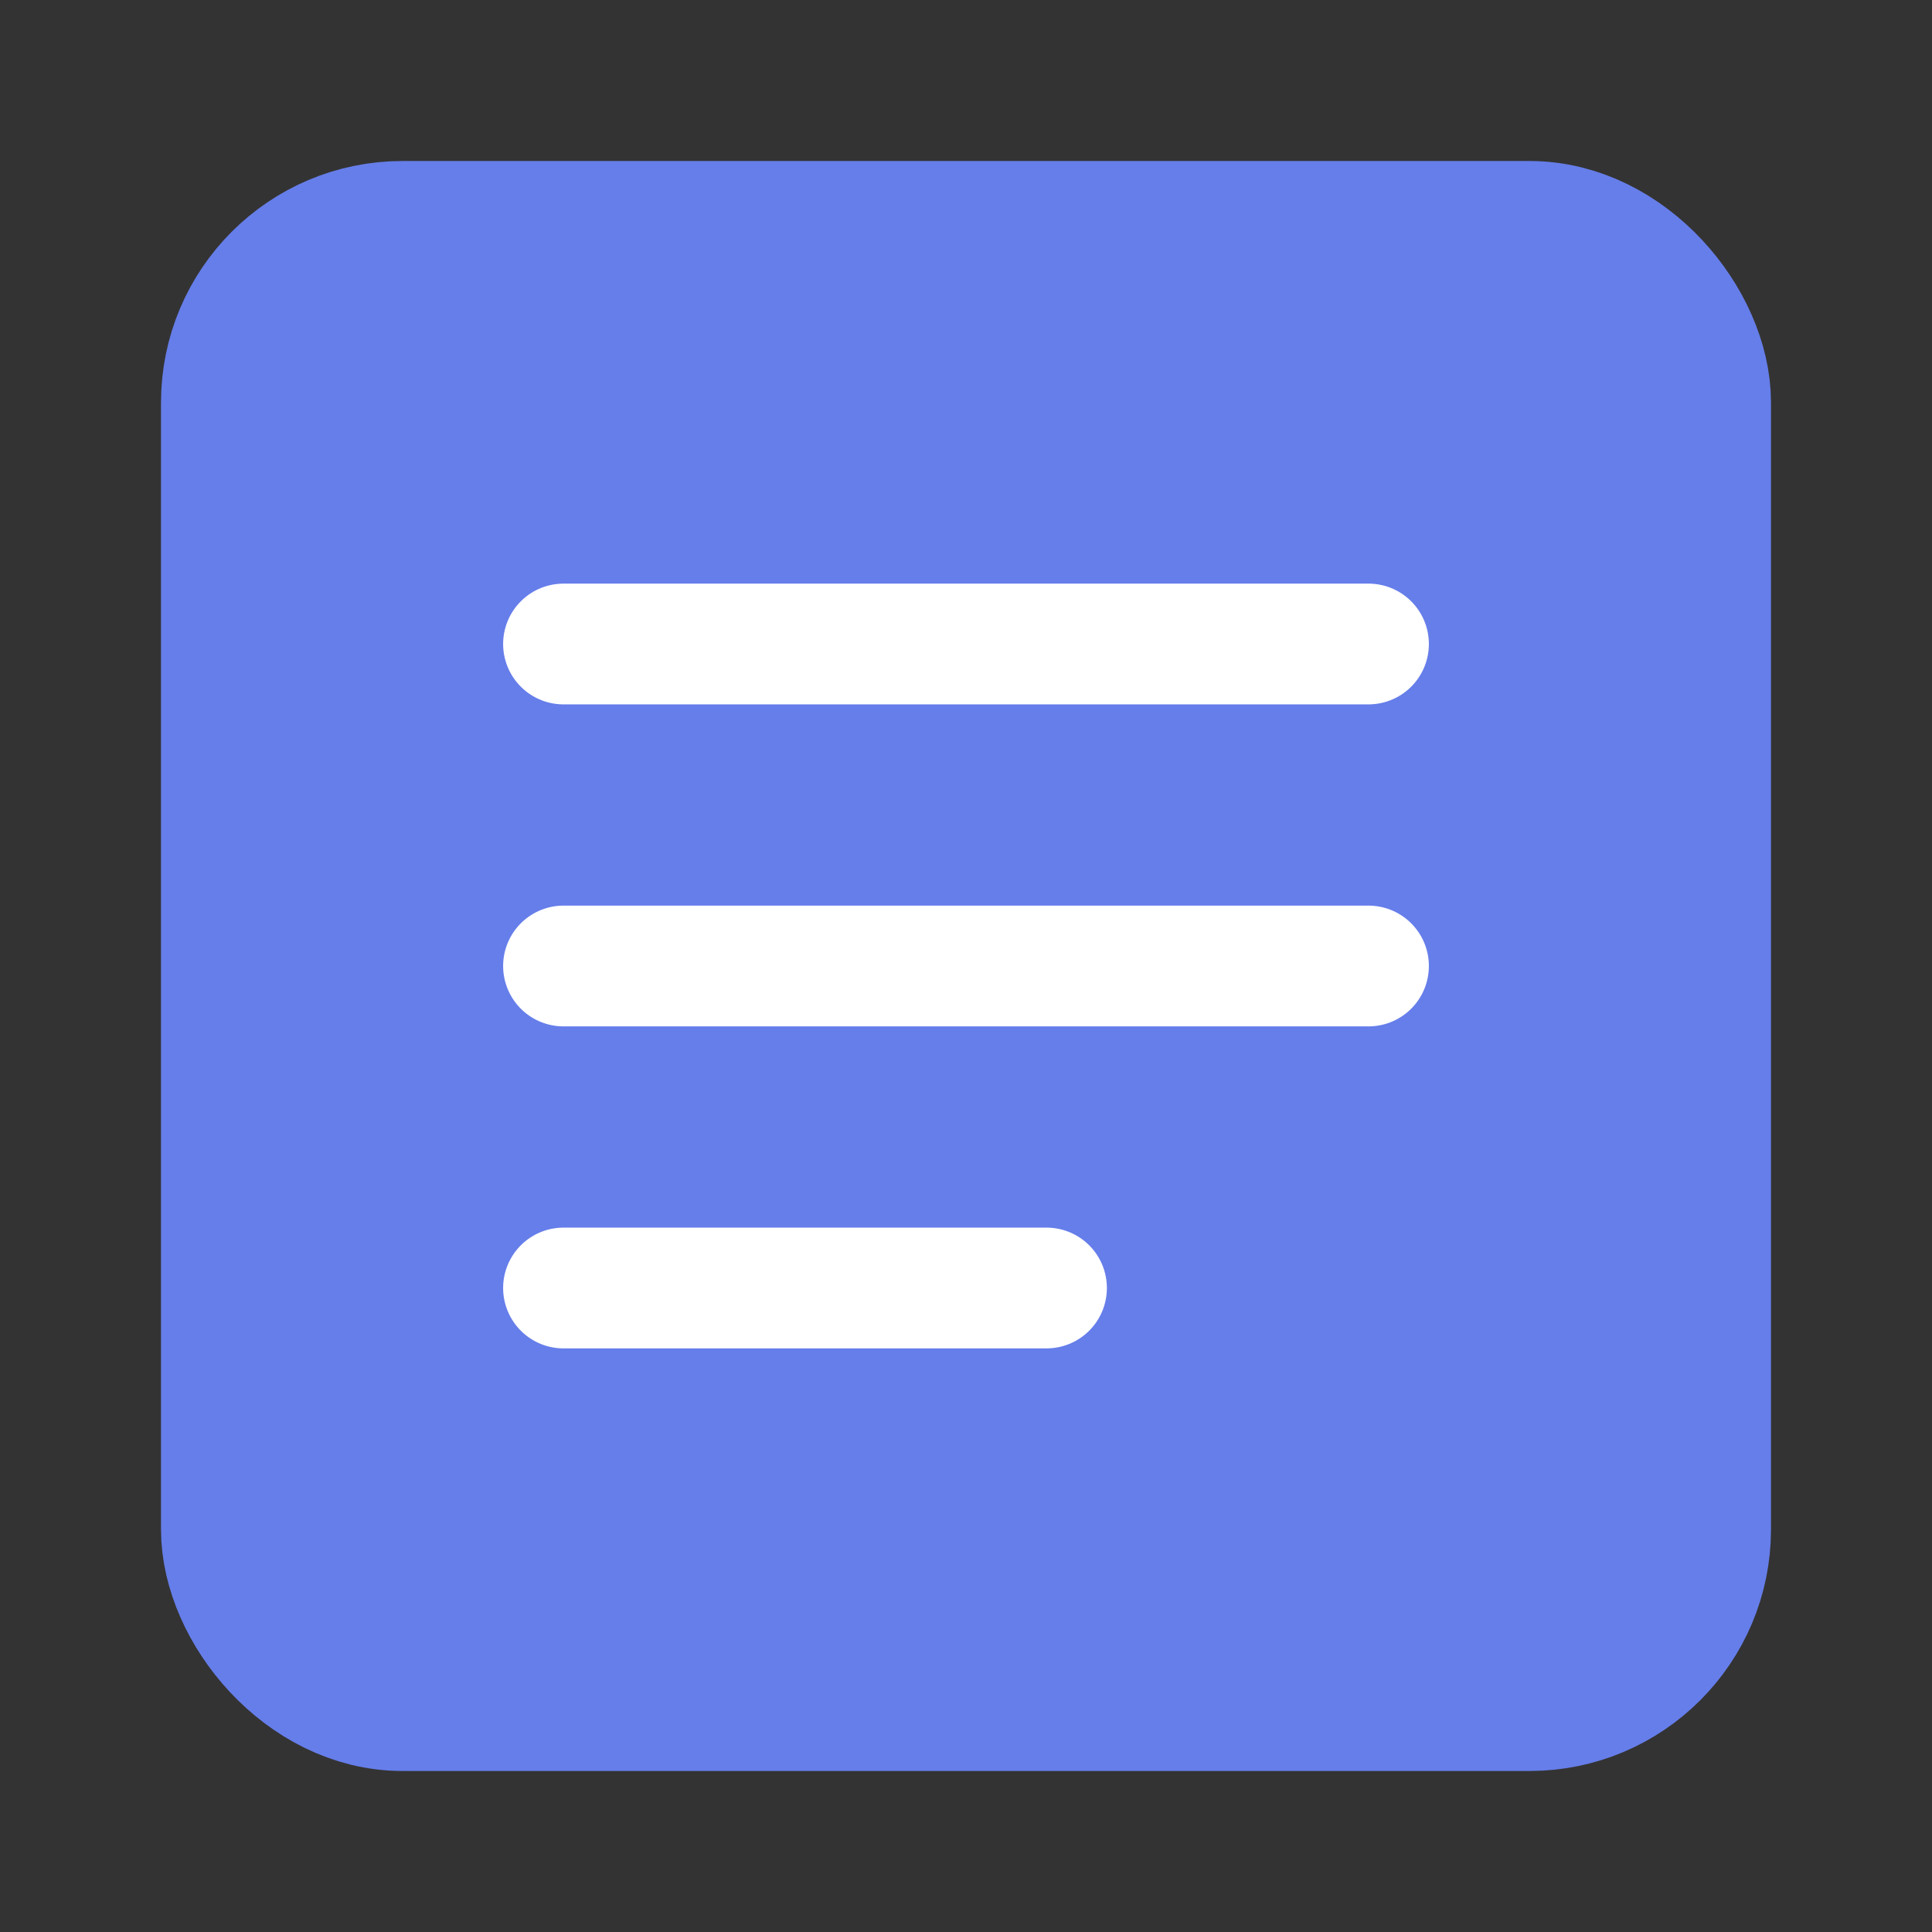 <svg xmlns="http://www.w3.org/2000/svg" viewBox="0 0 24 24" width="24" height="24" fill="none" stroke="currentColor" stroke-width="2" stroke-linecap="round" stroke-linejoin="round">
  <rect x="0" y="0" width="24" height="24" fill="#333333" stroke="none"/>
  <rect x="3" y="3" width="18" height="18" rx="2" ry="2" fill="#667eea" stroke="#667eea"/>
  <line x1="7" y1="8" x2="17" y2="8" stroke="#ffffff" stroke-width="1.5"/>
  <line x1="7" y1="12" x2="17" y2="12" stroke="#ffffff" stroke-width="1.5"/>
  <line x1="7" y1="16" x2="13" y2="16" stroke="#ffffff" stroke-width="1.5"/>
</svg>